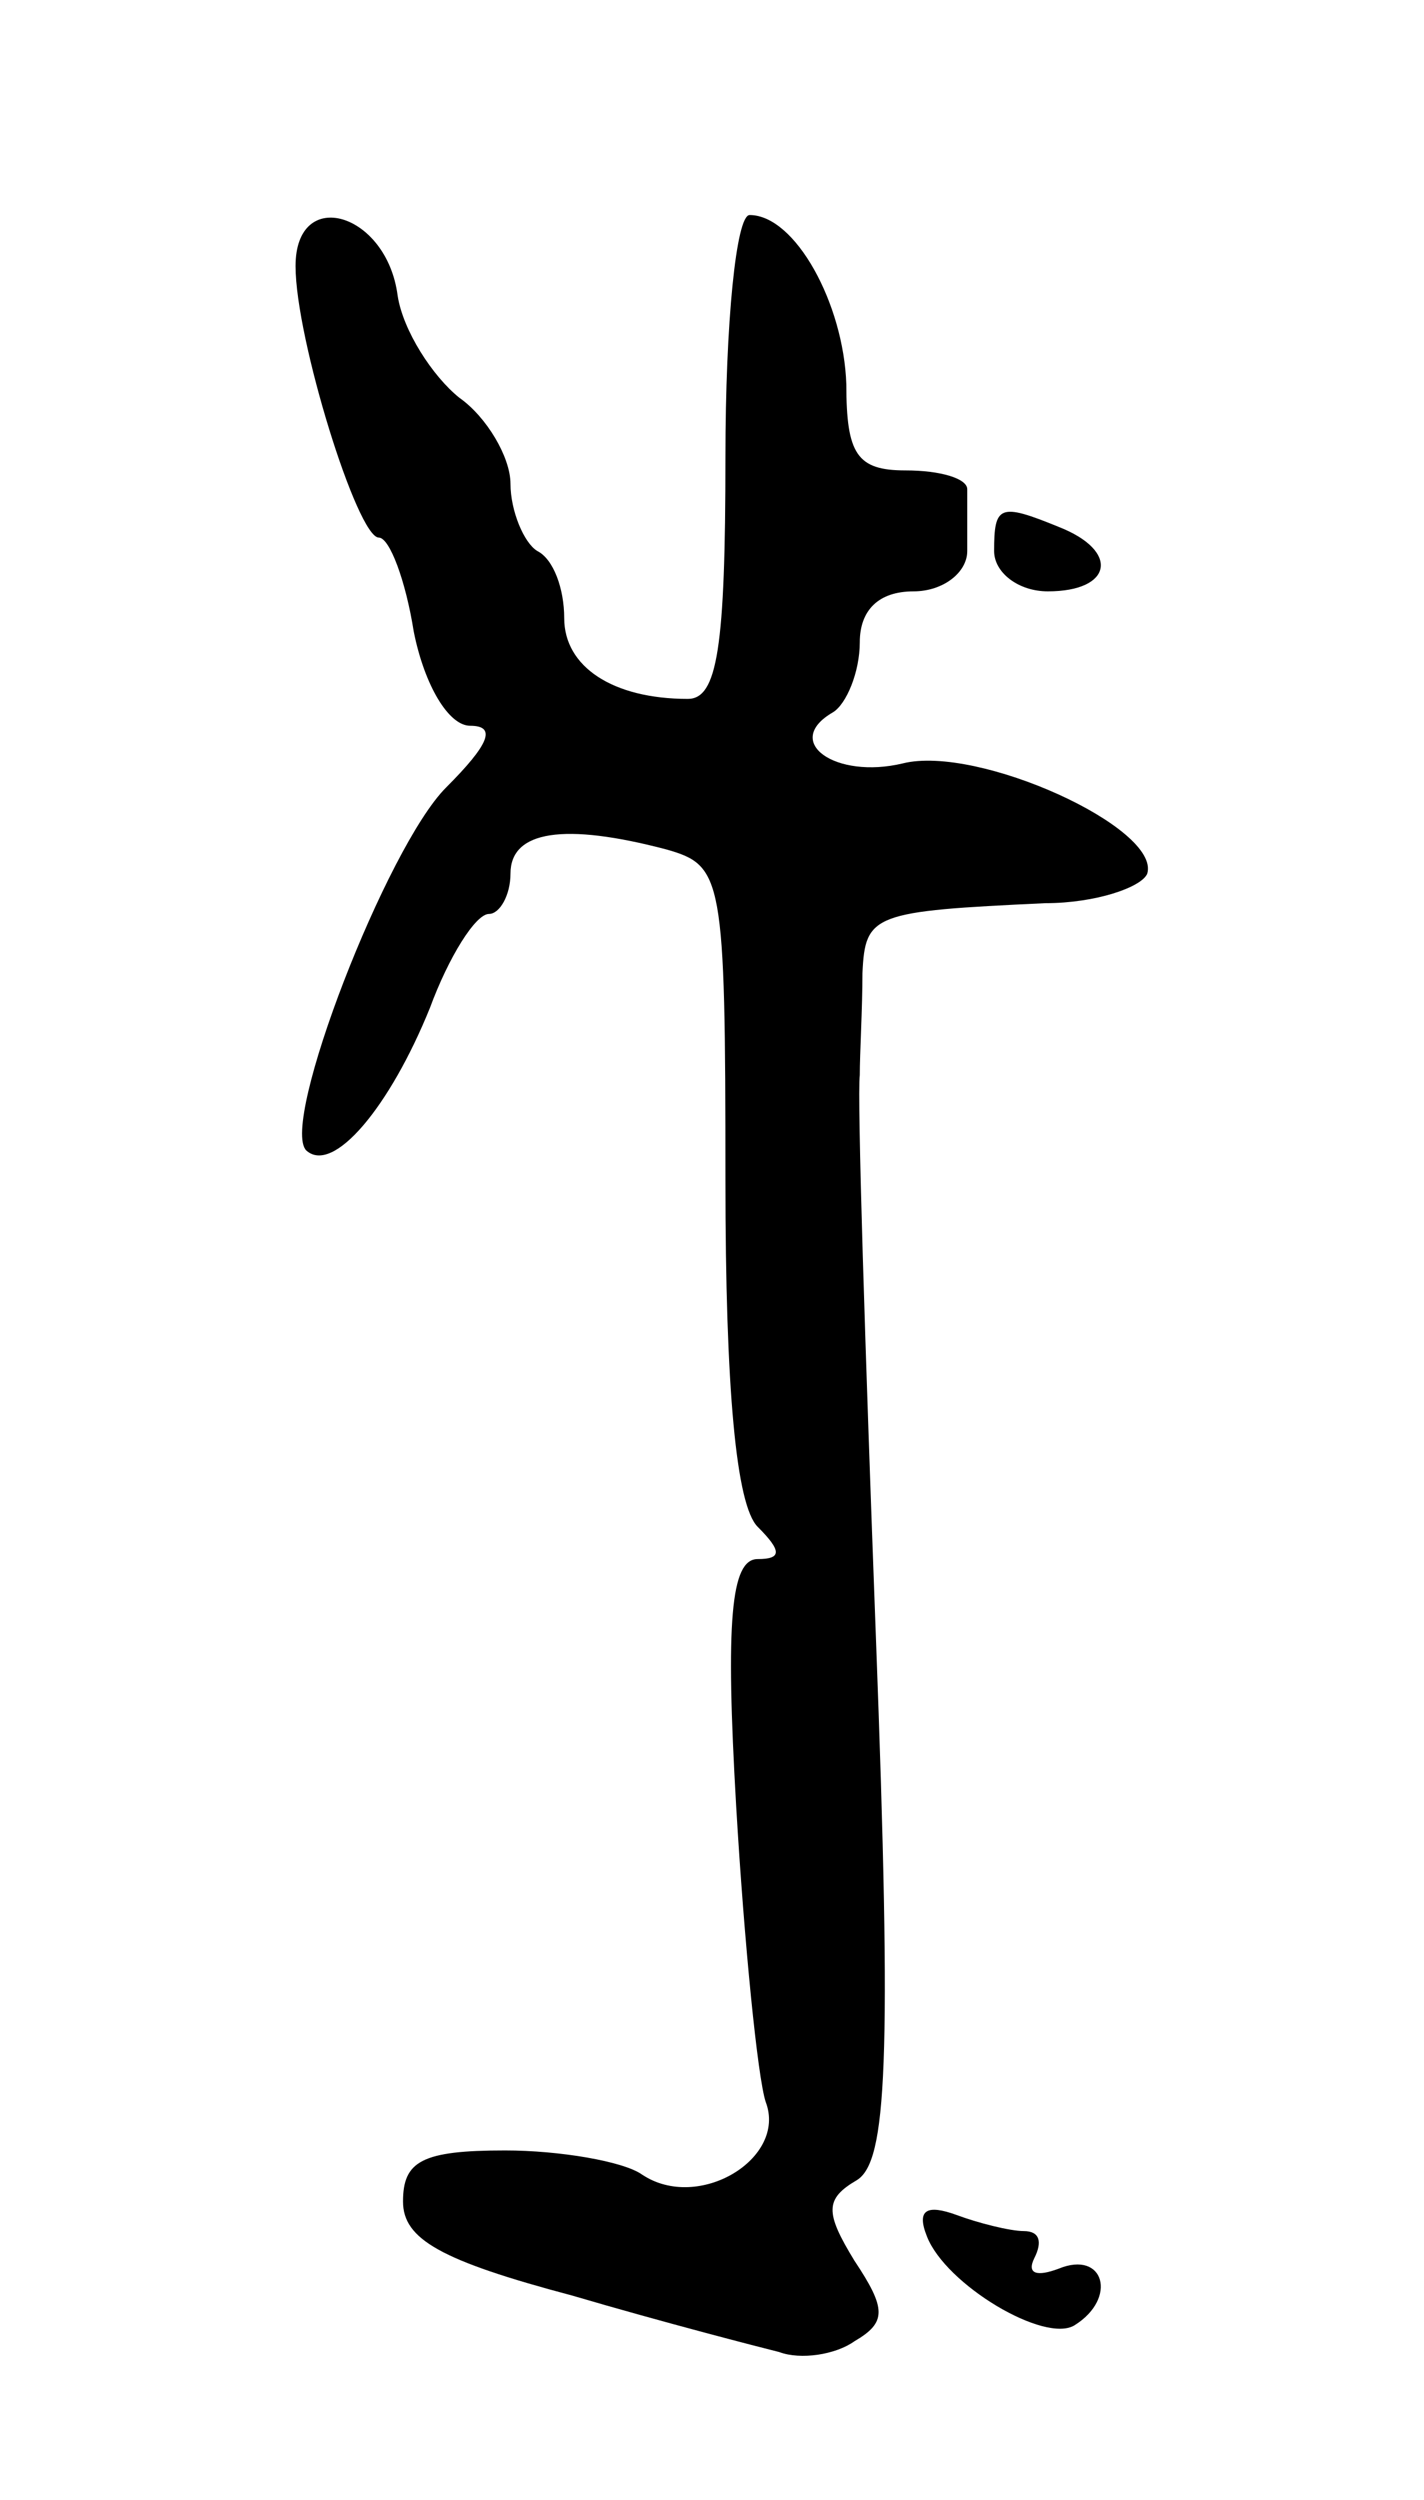 <svg version="1.0" xmlns="http://www.w3.org/2000/svg"
 width="53pt" height="93pt" viewBox="0 0 53 93"
 preserveAspectRatio="xMidYMid meet">
<g transform="translate(0,93) scale(0.1,-0.1)"
fill="#000000" stroke="none">
<path d="M110 831 c0 -27 23 -101 31 -101 4 0 10 -16 13 -35 4 -20 13 -35 21
-35 10 0 7 -7 -9 -23 -22 -22 -62 -125 -52 -135 10 -9 31 16 46 53 7 19 17 35
22 35 4 0 8 7 8 15 0 16 20 19 58 9 21 -6 22 -10 22 -123 0 -78 4 -121 12
-129 9 -9 9 -12 0 -12 -10 0 -12 -23 -8 -92 3 -51 8 -101 11 -110 8 -21 -25
-41 -46 -27 -7 5 -31 9 -51 9 -31 0 -38 -4 -38 -19 0 -14 14 -22 63 -35 34
-10 69 -19 77 -21 8 -3 21 -1 28 4 12 7 12 12 0 30 -11 18 -11 23 1 30 11 7
13 43 7 202 -4 107 -7 201 -6 209 0 8 1 25 1 38 1 22 4 23 68 26 19 0 36 6 38
11 5 17 -63 48 -91 41 -25 -6 -45 8 -26 19 5 3 10 15 10 26 0 12 7 19 20 19
11 0 20 7 20 15 0 8 0 18 0 23 0 4 -10 7 -23 7 -18 0 -22 6 -22 32 -1 30 -19
63 -36 63 -5 0 -9 -40 -9 -90 0 -71 -3 -90 -14 -90 -28 0 -46 12 -46 30 0 11
-4 22 -10 25 -5 3 -10 15 -10 25 0 10 -9 25 -19 32 -10 8 -21 25 -23 38 -4 31
-38 41 -38 11z"/>
<path d="M370 725 c0 -8 9 -15 20 -15 24 0 27 15 4 24 -22 9 -24 8 -24 -9z"/>
<path d="M345 98 c7 -18 44 -40 55 -33 16 10 11 28 -6 21 -8 -3 -12 -2 -9 4 3
6 2 10 -4 10 -5 0 -17 3 -25 6 -11 4 -15 2 -11 -8z"/>
</g>
</svg>

